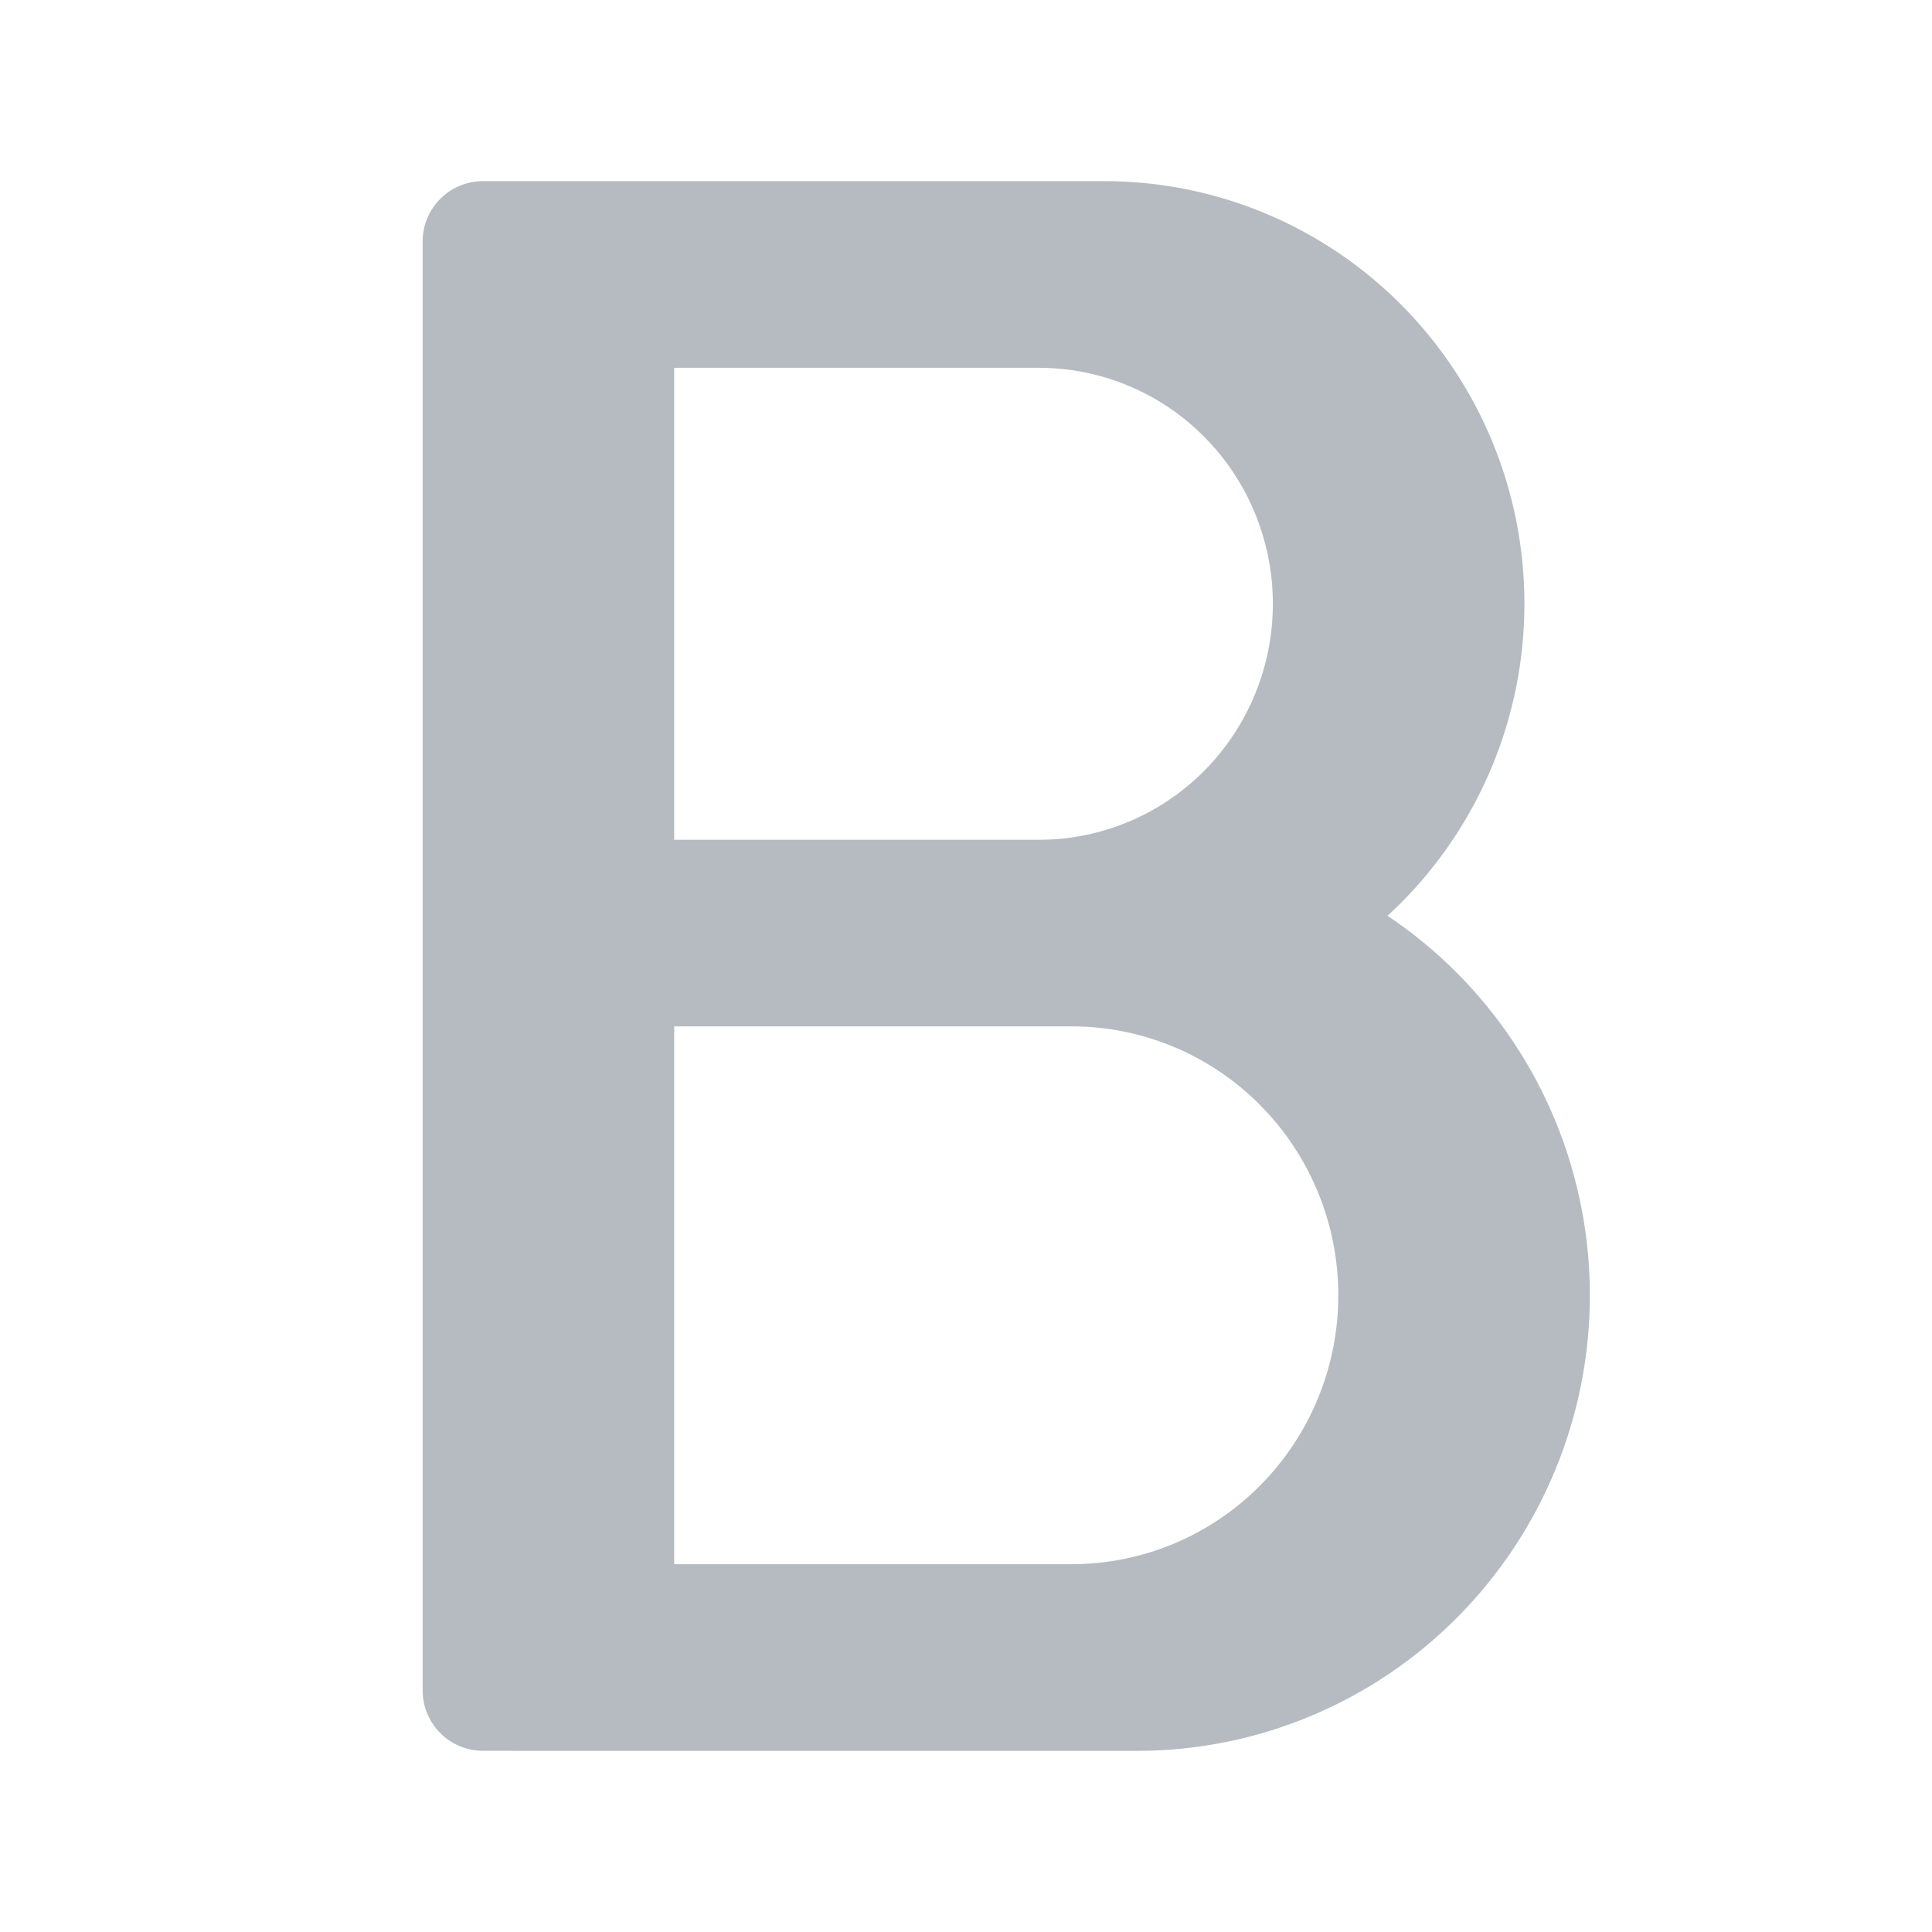 <svg width="24" height="24" viewBox="0 0 24 24" fill="none" xmlns="http://www.w3.org/2000/svg">
<path d="M6.816 3H6V11.999H13.718C14.904 11.999 16.04 11.525 16.878 10.681C17.716 9.837 18.187 8.693 18.187 7.499C18.187 6.306 17.716 5.162 16.878 4.318C16.04 3.474 14.904 3 13.718 3H6.816ZM6.816 3V3.414M6.816 3.414L13.315 3.416C14.393 3.416 15.426 3.847 16.188 4.614C16.95 5.381 17.378 6.421 17.378 7.506C17.378 8.591 16.95 9.631 16.188 10.398C15.426 11.165 14.393 11.596 13.315 11.596H6.816M6.816 3.414V11.596M6.816 21H14.125C15.418 21 16.658 20.483 17.572 19.562C18.486 18.642 19 17.393 19 16.091C19 14.789 18.486 13.54 17.572 12.62C16.658 11.699 15.418 11.182 14.125 11.182H6V20.999L6.816 21ZM6.816 21V20.596M6.816 20.596V11.596M6.816 20.596L13.722 20.595C14.907 20.595 16.043 20.121 16.881 19.277C17.719 18.434 18.19 17.289 18.19 16.096C18.19 14.902 17.719 13.758 16.881 12.914C16.043 12.07 14.907 11.596 13.722 11.596H6.816M7.625 3.819H12.906C13.876 3.819 14.806 4.207 15.491 4.897C16.177 5.588 16.562 6.524 16.562 7.501C16.562 8.477 16.177 9.413 15.491 10.104C14.806 10.794 13.876 11.182 12.906 11.182H7.625V3.819ZM7.625 12H13.312C14.39 12 15.423 12.431 16.185 13.198C16.947 13.965 17.375 15.006 17.375 16.09C17.375 17.175 16.947 18.216 16.185 18.983C15.423 19.75 14.39 20.181 13.312 20.181H7.625V12Z" stroke="#B5BBC1" stroke-width="1.5" stroke-linejoin="round"/>
</svg>

